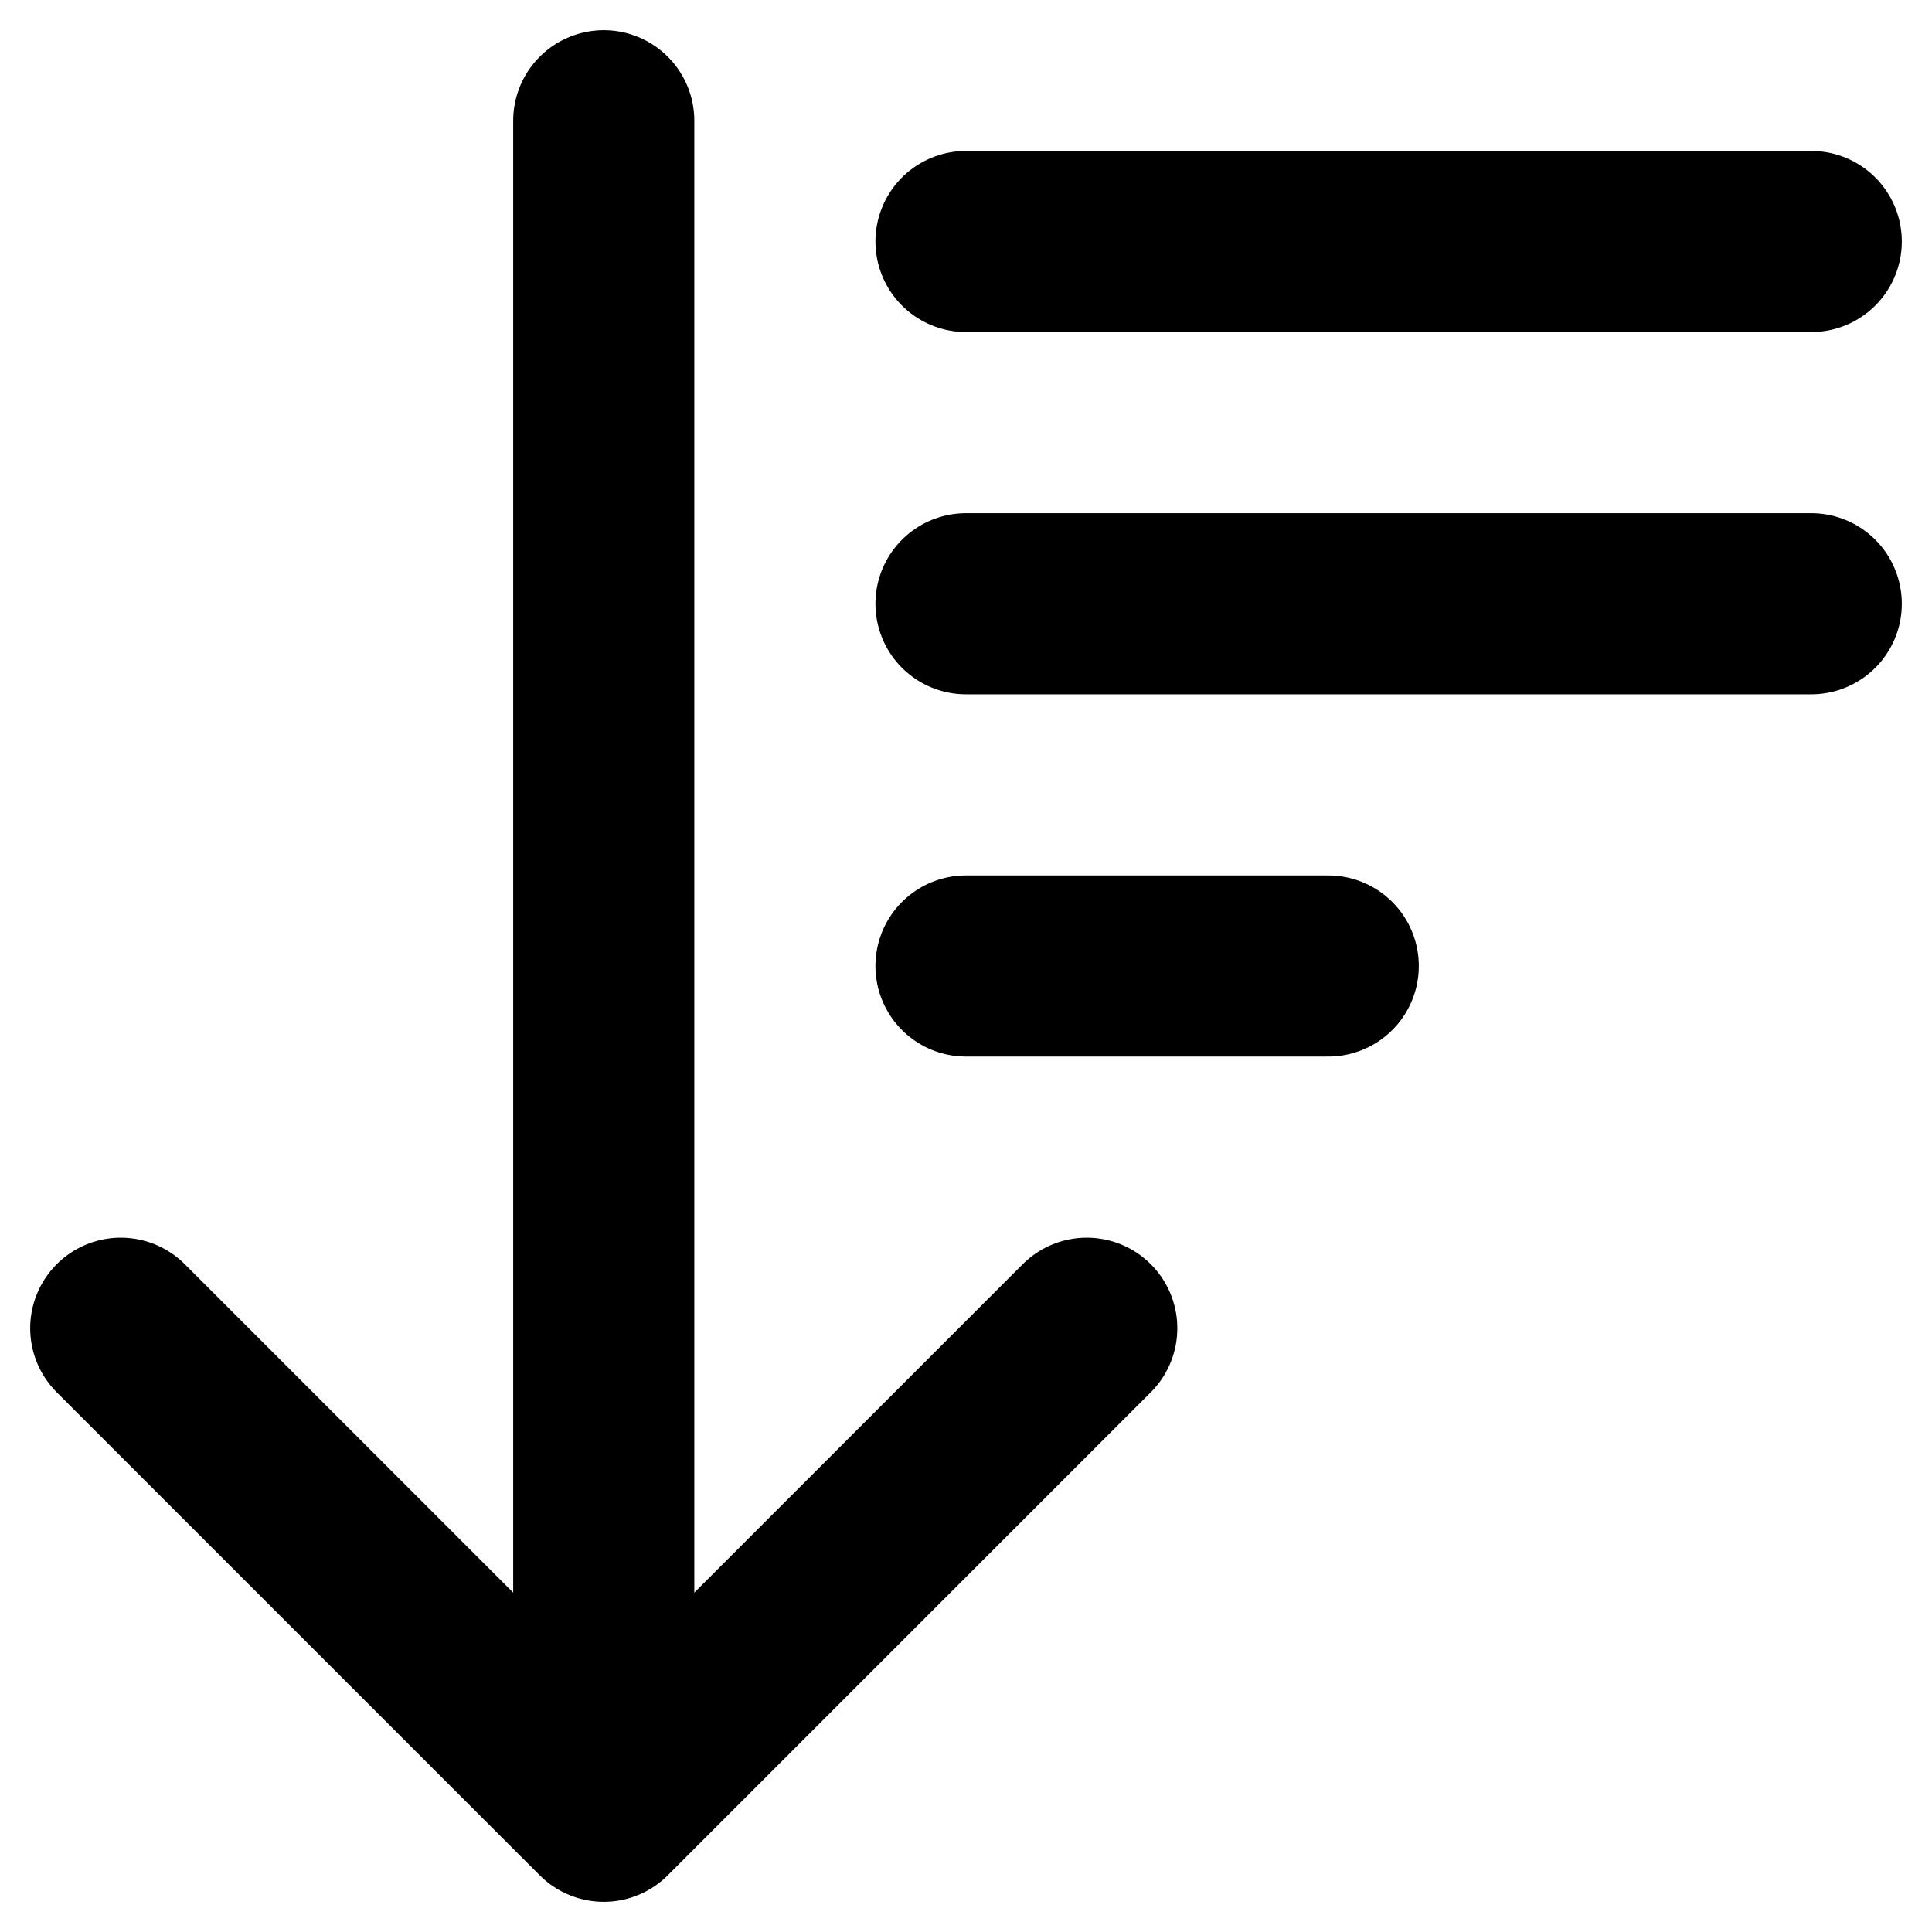 <svg width="16" height="16" viewBox="0 0 16 16" fill="none" xmlns="http://www.w3.org/2000/svg">
<path d="M5 1V15M5 15L1 11M5 15L9 11M8 2H15M8 5H15M8 8H11" stroke="black" style="stroke:black;stroke-opacity:1;" stroke-width="1.5" stroke-linecap="round" stroke-linejoin="round"/>
</svg>

